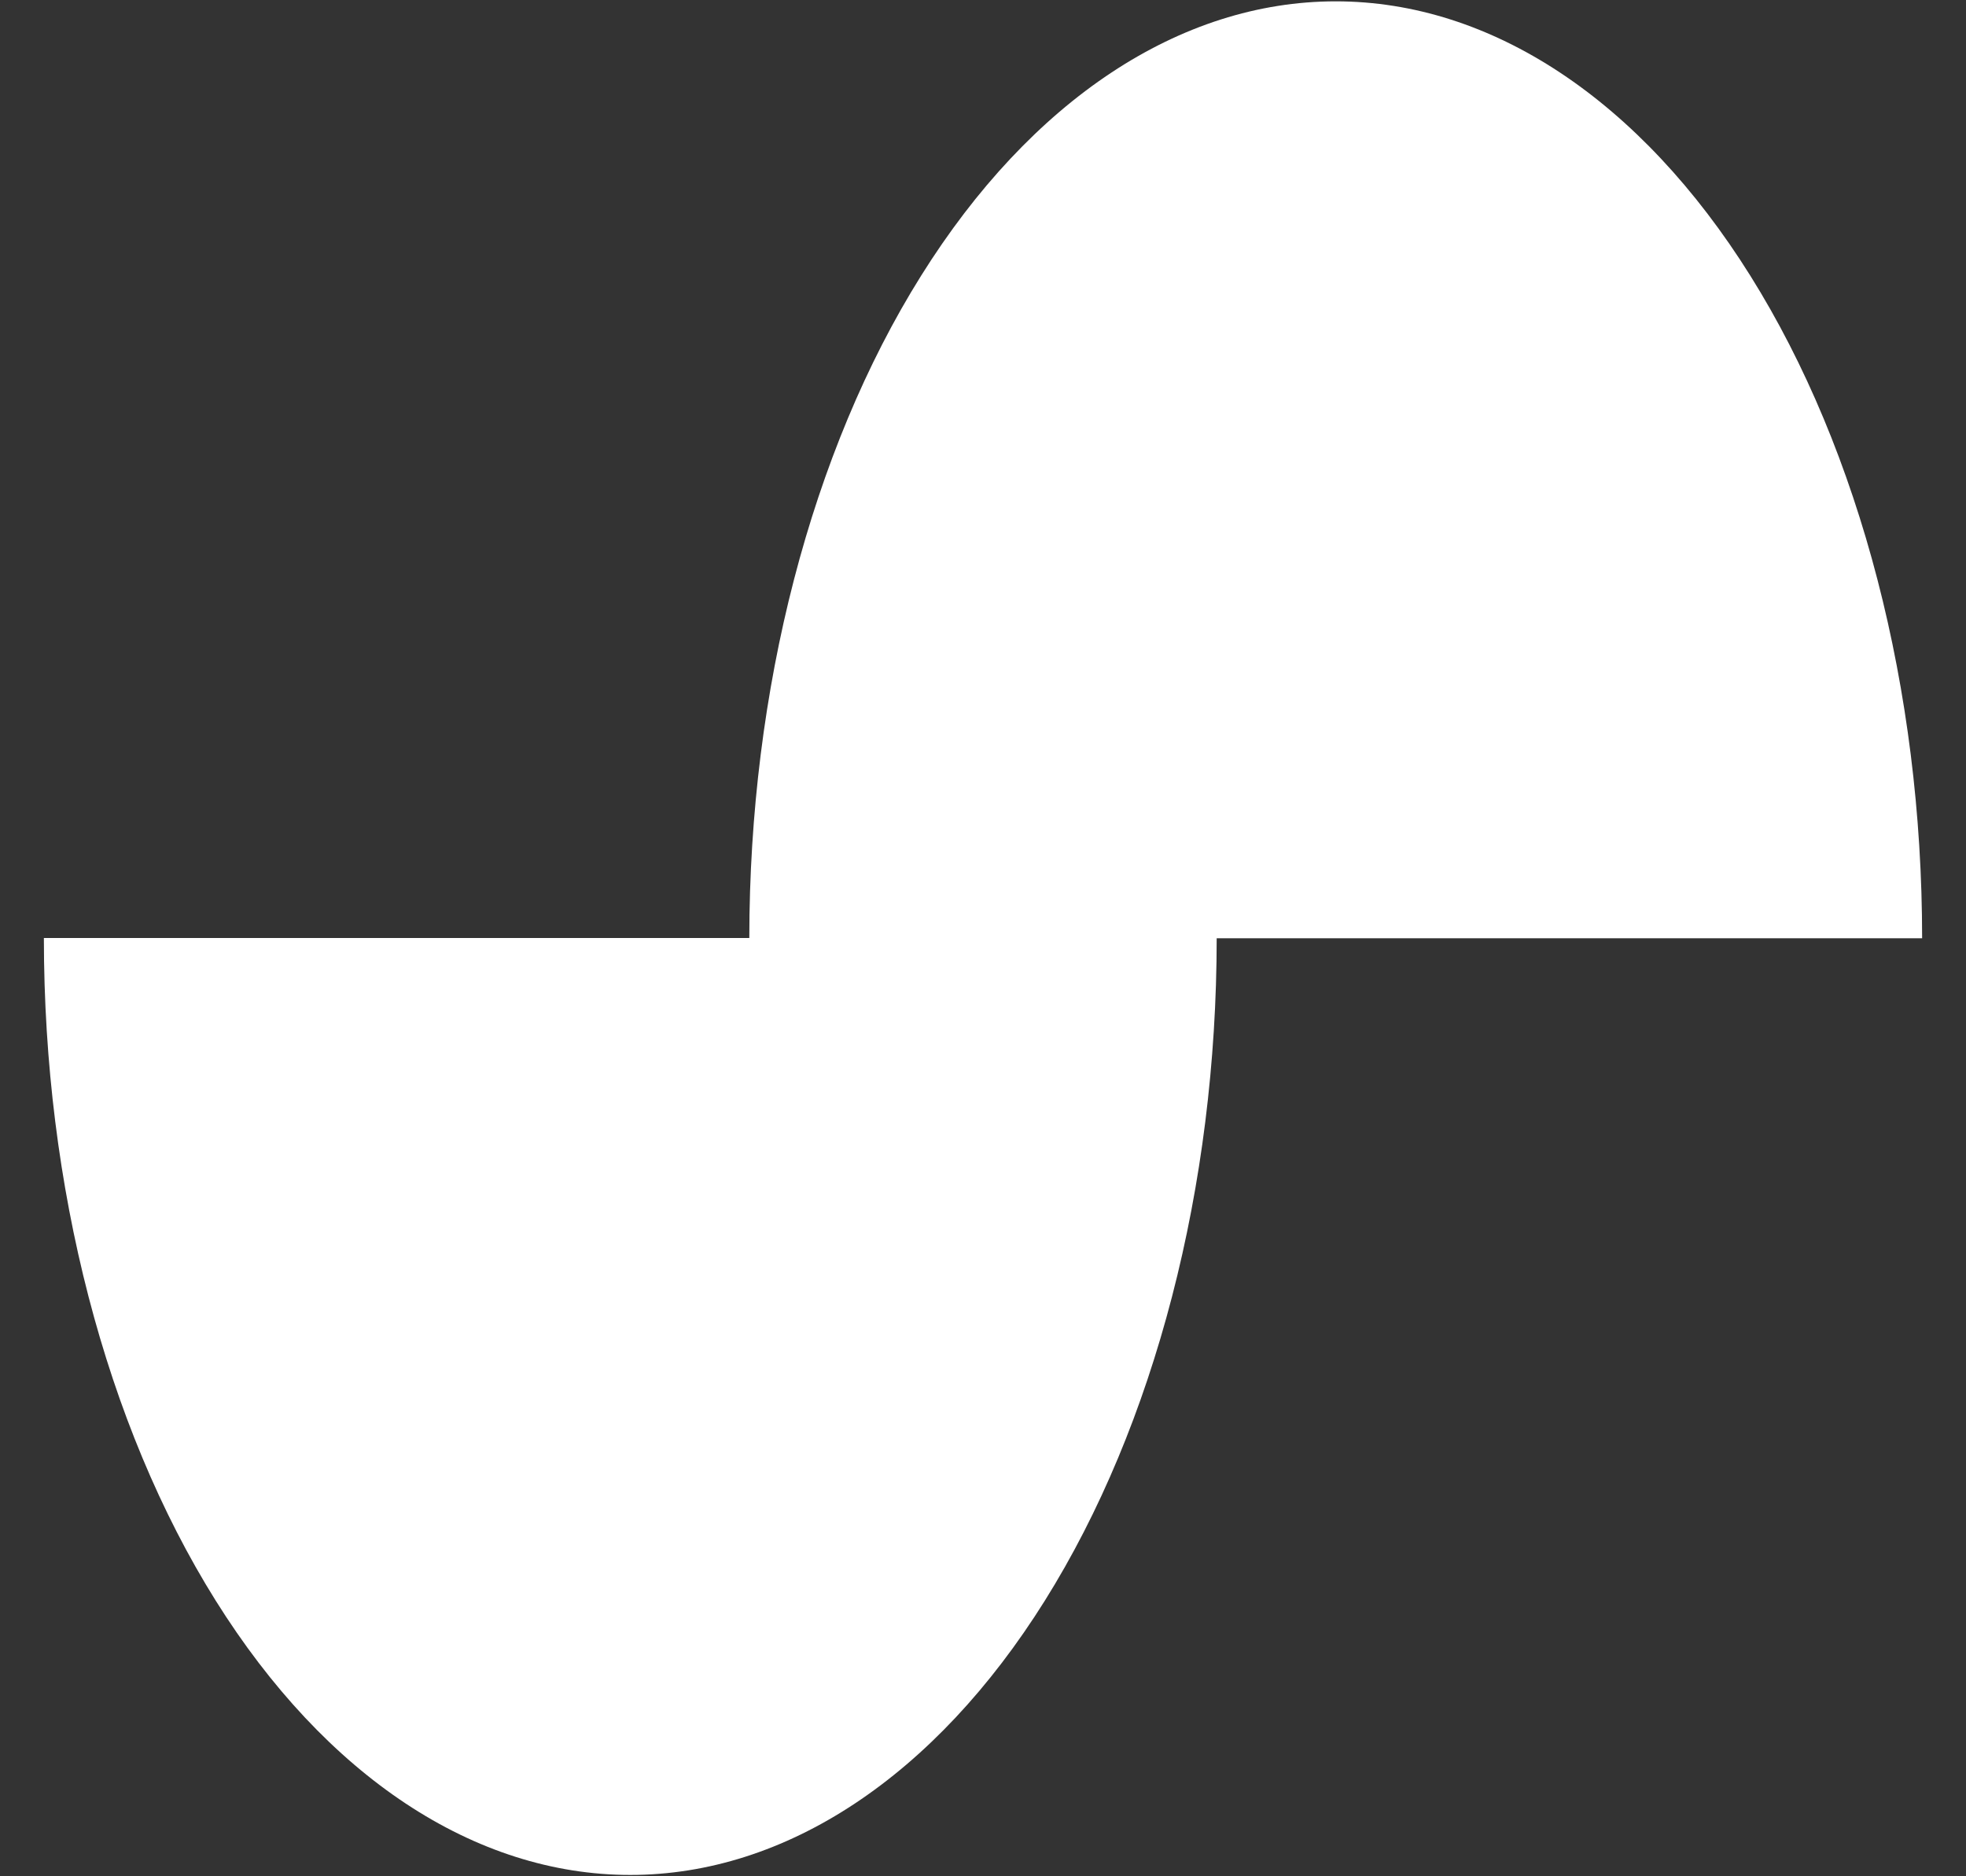 <svg width="44" height="42" viewBox="0 0 44 42" fill="none" xmlns="http://www.w3.org/2000/svg">
<rect x="0" y="0" width="44" height="42" fill="#333333" stroke="none"/>
<path id="Union" fill-rule="evenodd" clip-rule="evenodd" d="M27.23 21.003C27.229 26.563 25.846 31.895 23.386 35.827C20.925 39.761 17.587 41.97 14.106 41.97C10.625 41.97 7.287 39.761 4.826 35.827C2.365 31.894 0.982 26.56 0.982 20.997L14.106 20.997H16.77C16.771 15.437 18.154 10.104 20.614 6.173C23.075 2.239 26.413 0.03 29.894 0.03C33.375 0.03 36.713 2.239 39.174 6.173C41.635 10.106 43.018 15.44 43.018 21.003L29.894 21.003H27.23Z" fill="#fff"/>
</svg>
